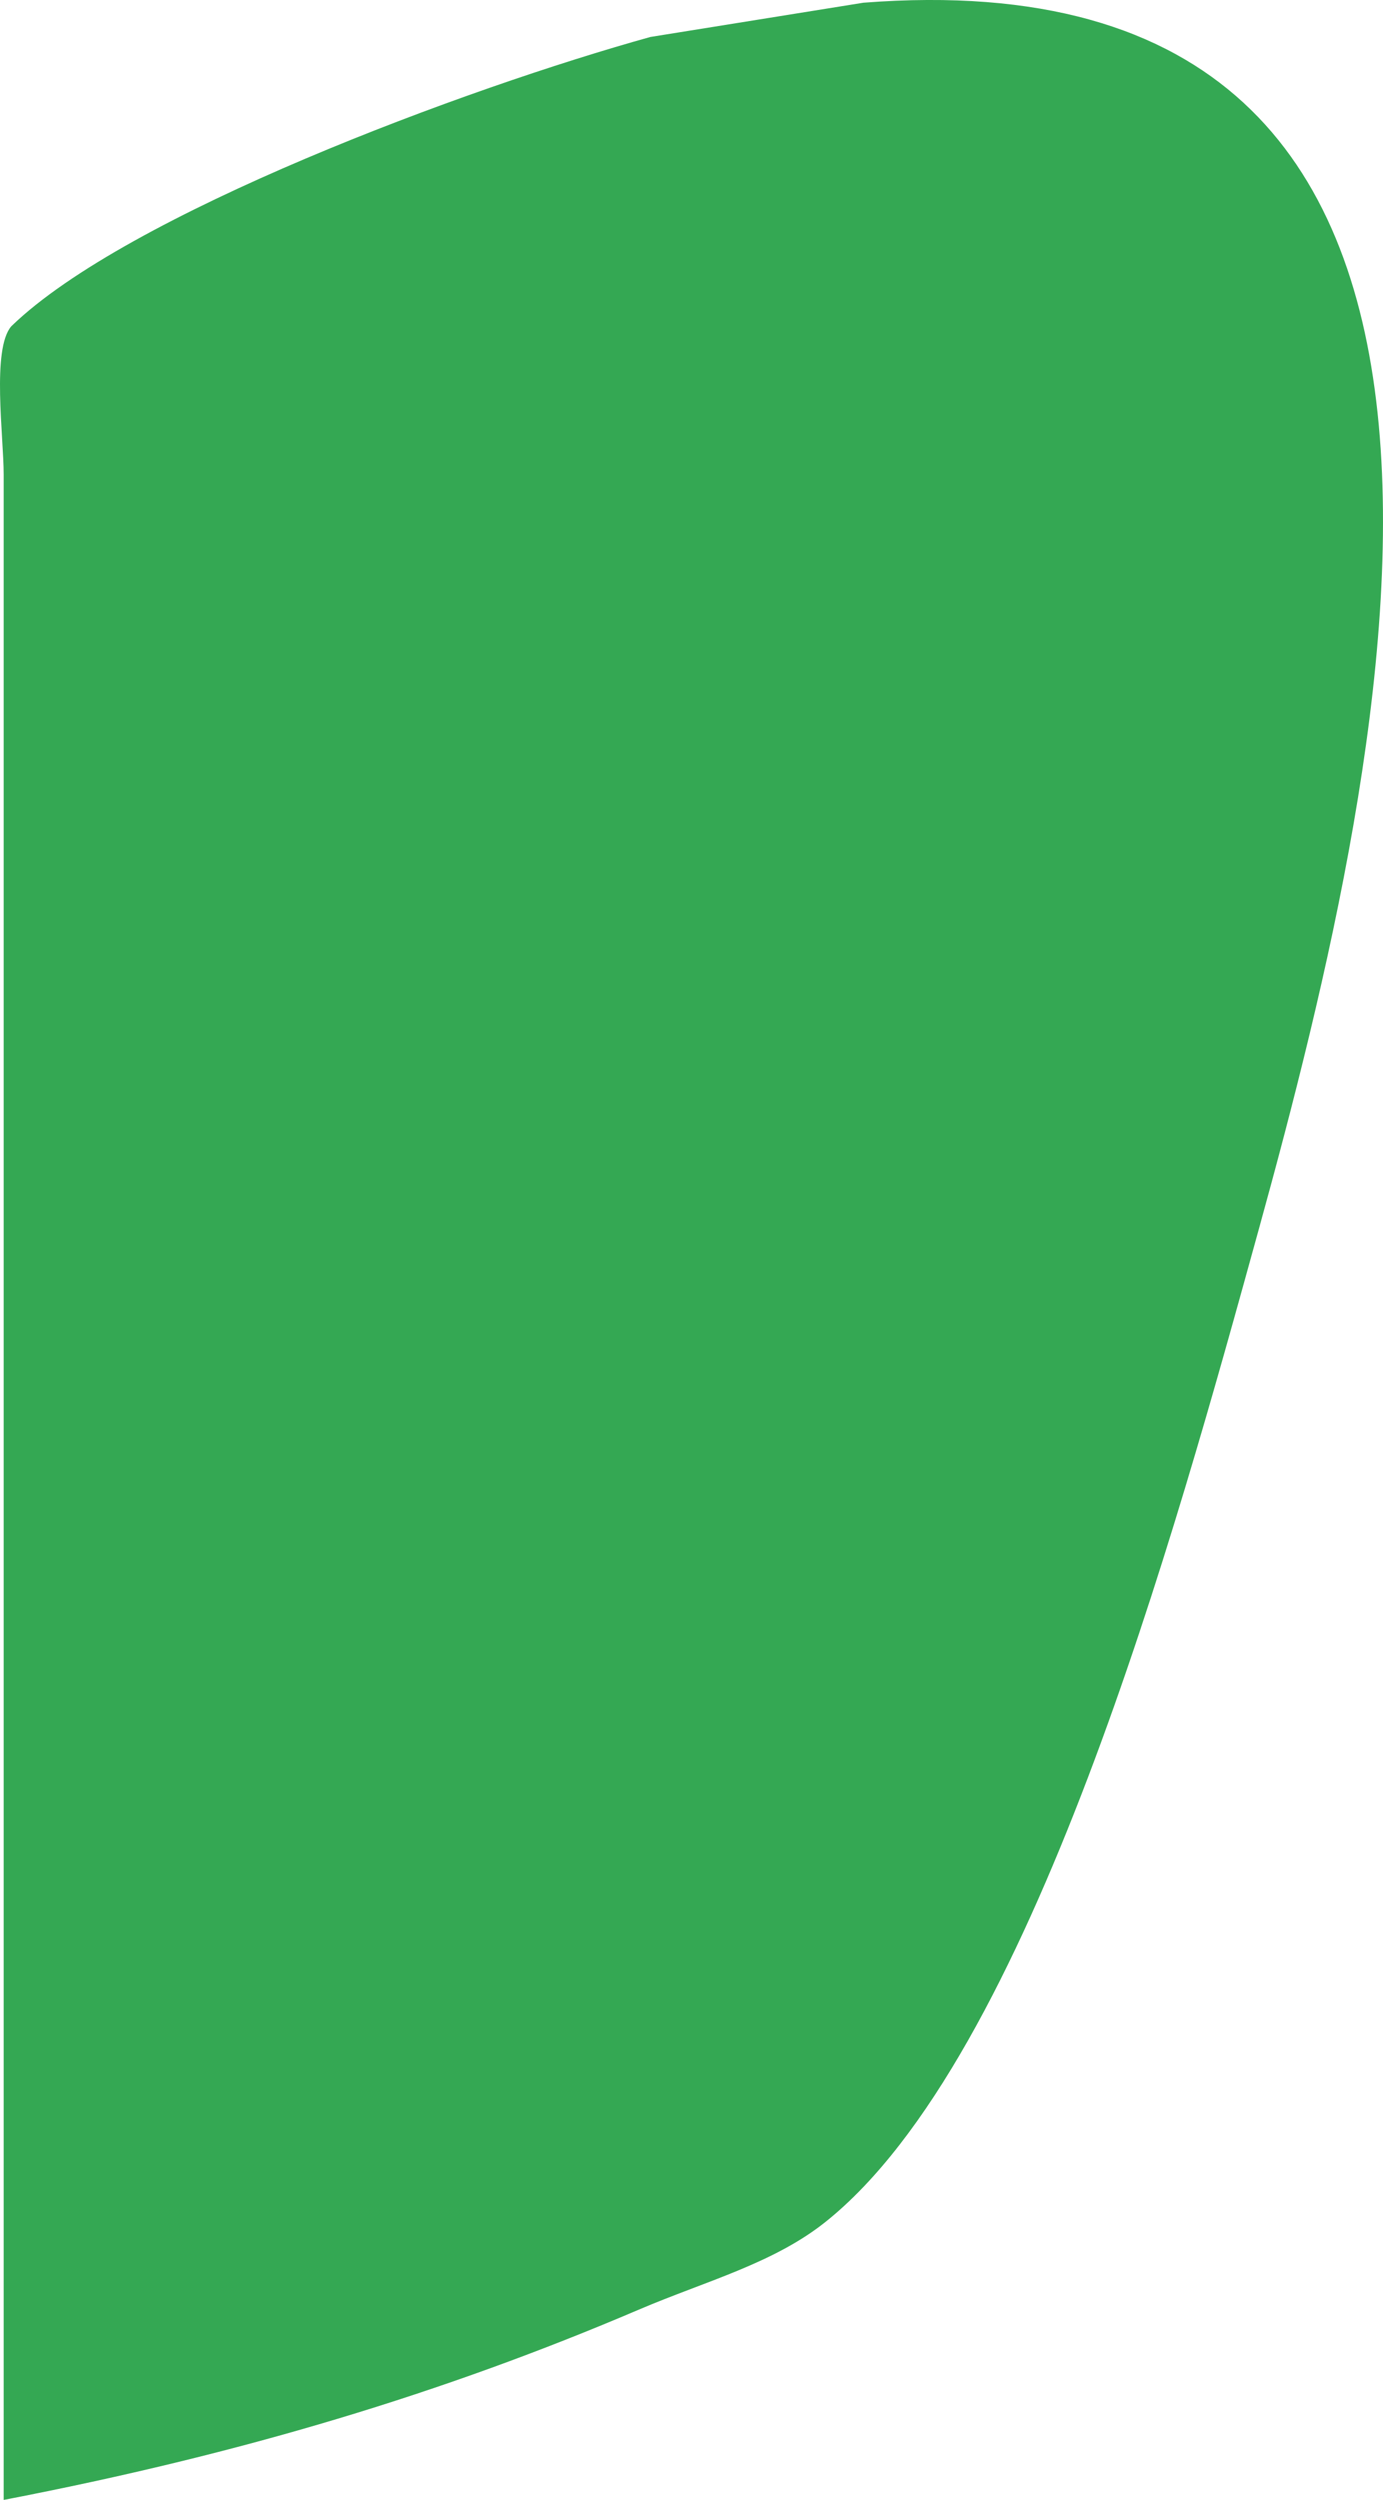 <svg xmlns="http://www.w3.org/2000/svg" xmlns:xlink="http://www.w3.org/1999/xlink" version="1.1" id="Layer_1" x="0px" y="0px" enable-background="new 0 0 400 800" xml:space="preserve" viewBox="0 84.89 363.56 656.72">
<path fill-rule="evenodd" clip-rule="evenodd" fill="#34A853" d="M226.969,85.603c186.5-14.5,139.252,194.377,104,322  c-22.015,79.699-59.929,217.934-114,261c-13.689,10.902-31.548,15.551-49,23c-51.399,21.936-104.291,37.924-167,50  c0-141.32,0-282.682,0-424c0-35.997,0-72.003,0-108c0-10.087-3.187-32.995,2-39c30.382-29.475,119.909-62.652,168-76  C189.634,91.604,208.304,88.603,226.969,85.603z"/>
</svg>